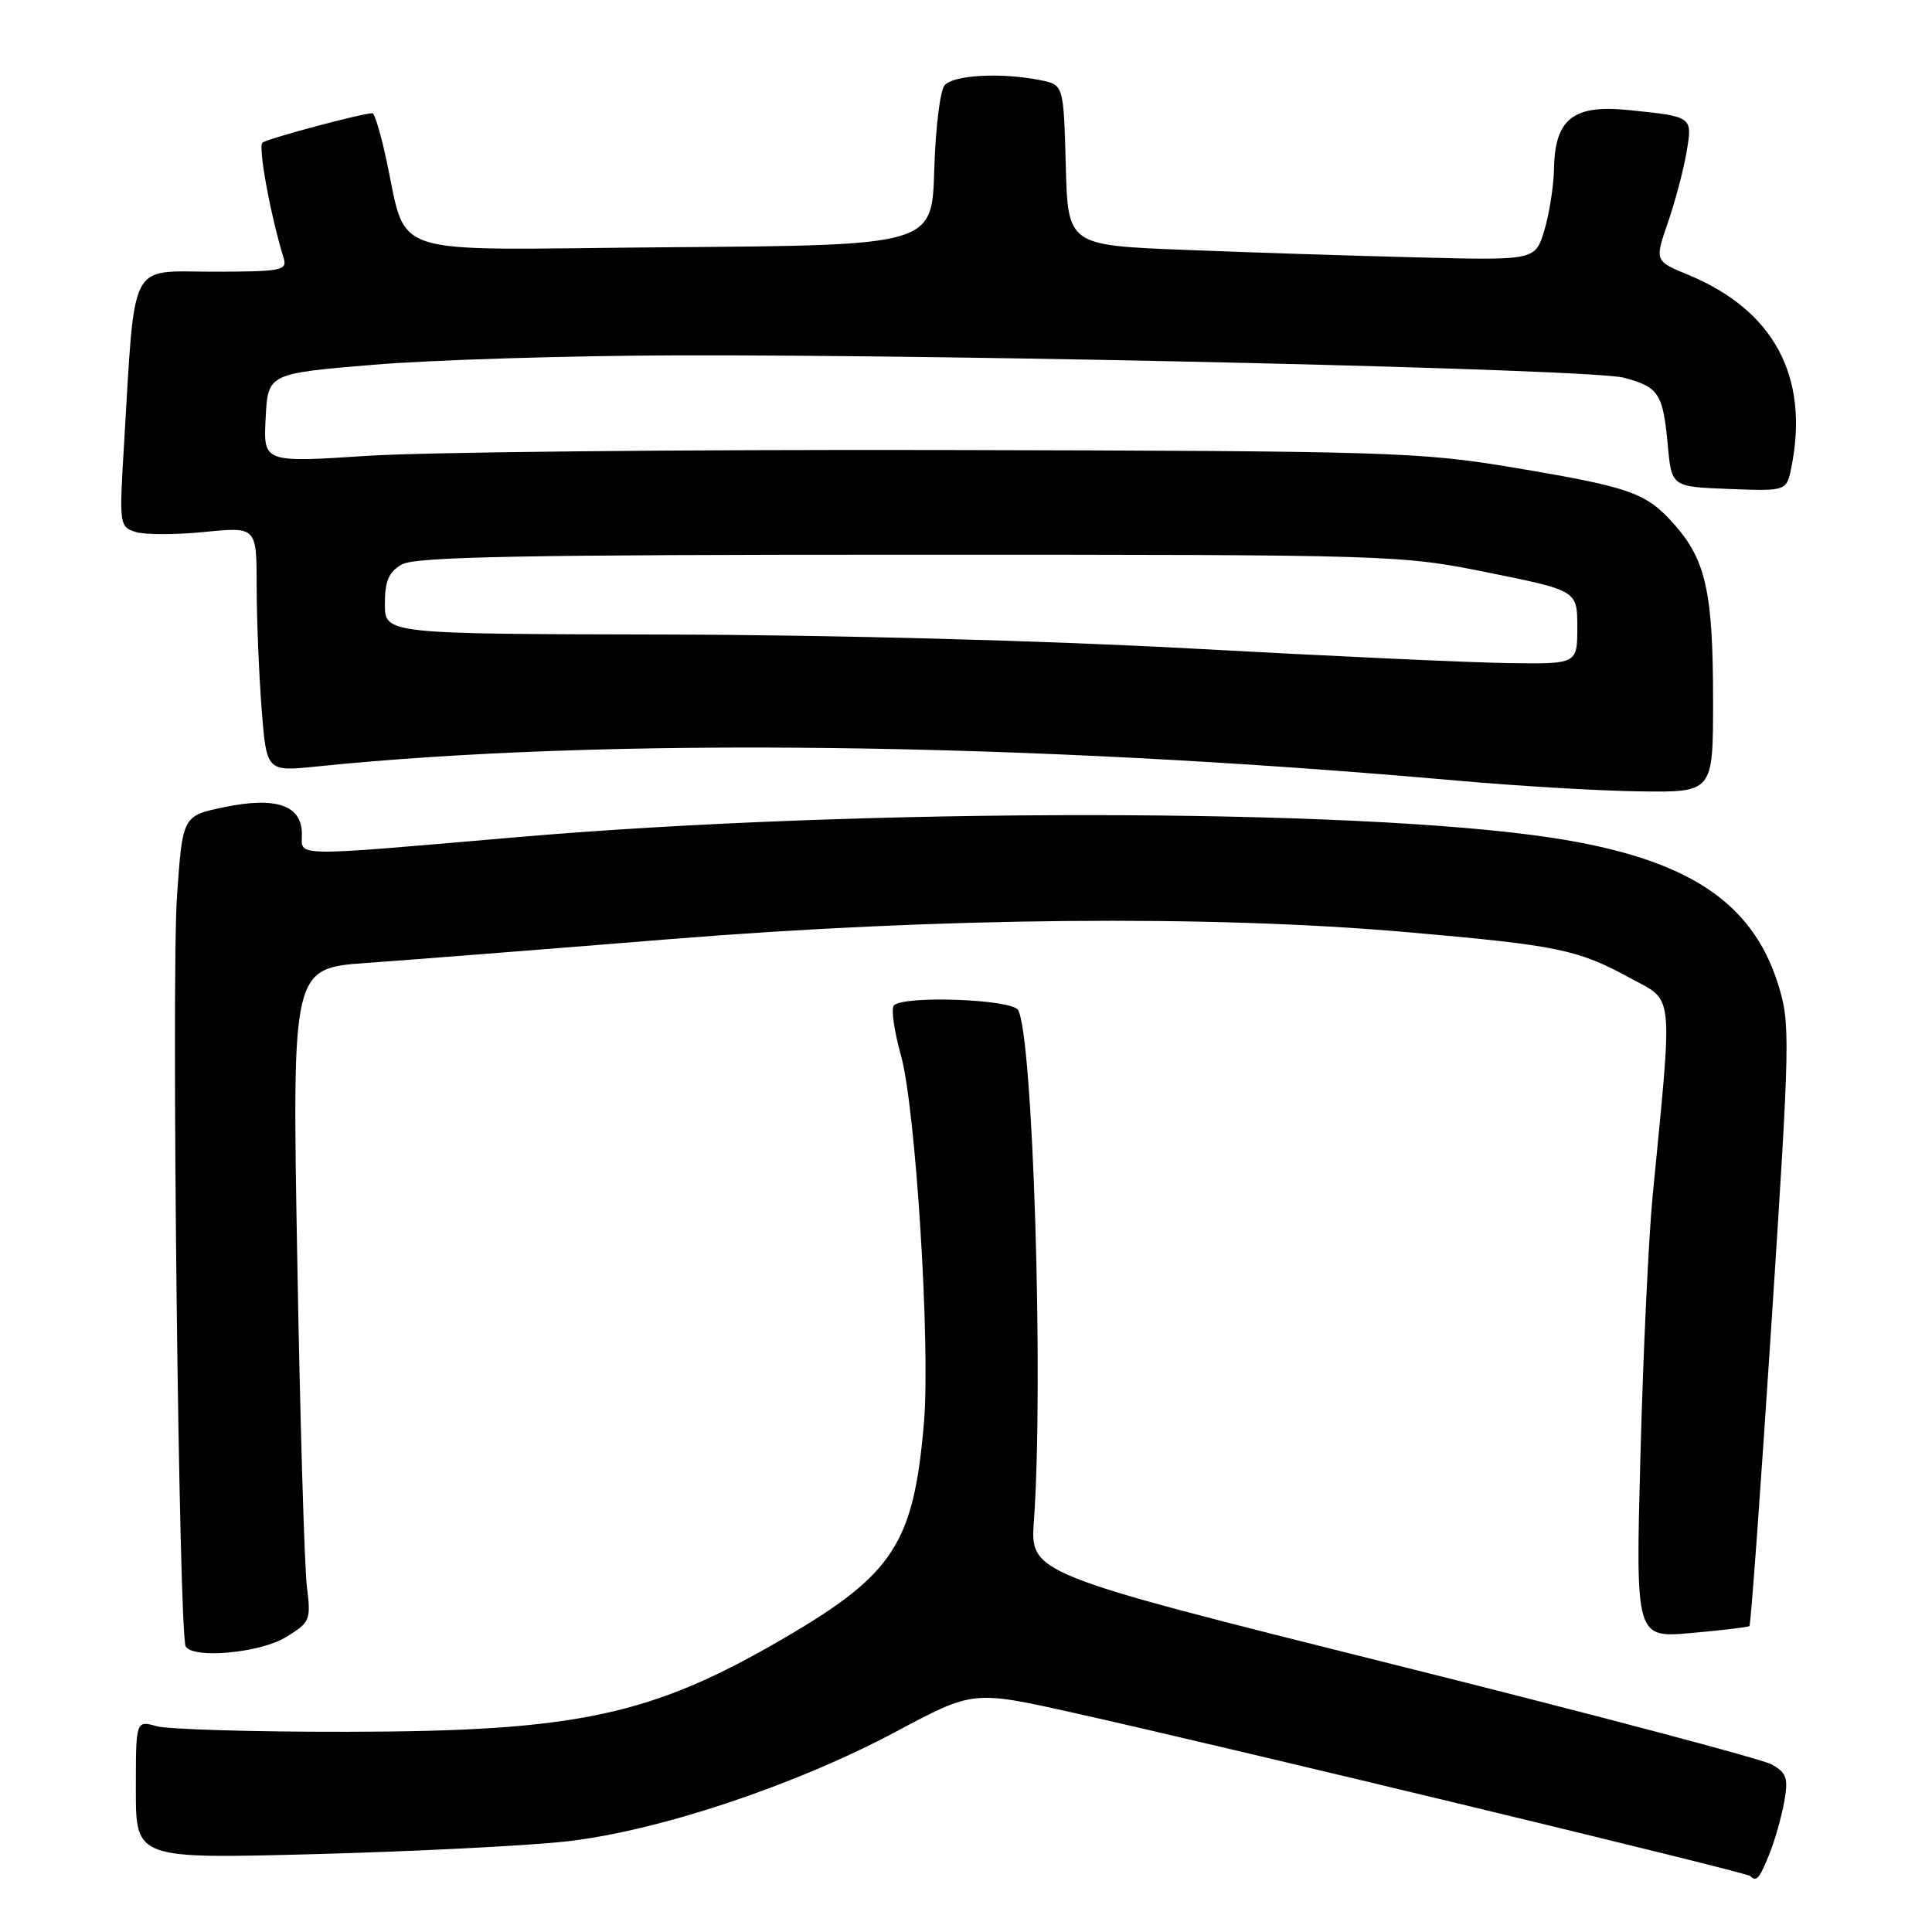 <?xml version="1.0" encoding="UTF-8" standalone="no"?>
<!DOCTYPE svg PUBLIC "-//W3C//DTD SVG 1.1//EN" "http://www.w3.org/Graphics/SVG/1.1/DTD/svg11.dtd" >
<svg xmlns="http://www.w3.org/2000/svg" xmlns:xlink="http://www.w3.org/1999/xlink" version="1.1" viewBox="0 0 256 256">
 <g >
 <path fill="currentColor"
d=" M 234.42 245.75 C 235.15 243.96 236.04 240.84 236.41 238.80 C 236.98 235.63 236.75 234.93 234.79 233.81 C 233.53 233.09 210.90 227.11 184.50 220.51 C 136.50 208.50 136.50 208.50 137.00 201.50 C 138.31 183.03 136.87 137.03 134.89 133.82 C 134.01 132.40 119.79 131.88 118.45 133.22 C 118.05 133.62 118.47 136.60 119.38 139.84 C 121.33 146.81 123.30 178.23 122.43 188.50 C 121.08 204.46 118.41 208.59 103.98 217.01 C 86.33 227.32 76.53 229.43 46.00 229.47 C 33.62 229.49 22.26 229.15 20.75 228.73 C 18.00 227.96 18.00 227.96 18.00 237.14 C 18.00 246.31 18.00 246.31 41.75 245.68 C 54.81 245.33 69.74 244.58 74.92 244.01 C 87.07 242.68 105.26 236.63 118.73 229.45 C 128.95 223.99 128.95 223.99 142.23 226.95 C 162.42 231.45 231.43 248.09 231.91 248.58 C 232.73 249.40 233.12 248.97 234.42 245.75 Z  M 37.87 216.94 C 41.11 214.96 41.22 214.69 40.66 210.19 C 40.34 207.61 39.76 188.13 39.39 166.90 C 38.70 128.30 38.70 128.30 48.60 127.59 C 54.05 127.21 72.13 125.79 88.79 124.44 C 124.50 121.56 160.34 121.22 186.50 123.52 C 206.46 125.27 209.01 125.79 215.99 129.59 C 221.88 132.79 221.67 130.82 218.98 158.50 C 218.45 164.00 217.72 179.42 217.37 192.77 C 216.72 217.04 216.72 217.04 224.11 216.38 C 228.17 216.02 231.64 215.61 231.81 215.46 C 231.99 215.32 233.29 197.34 234.72 175.51 C 237.21 137.35 237.24 135.61 235.59 130.36 C 232.11 119.33 223.35 113.69 205.50 110.99 C 179.37 107.04 114.12 107.01 68.50 110.93 C 38.13 113.54 40.00 113.57 40.00 110.48 C 40.00 106.70 36.58 105.53 29.73 106.95 C 24.19 108.10 24.19 108.10 23.45 118.80 C 22.69 129.85 23.70 216.70 24.61 218.17 C 25.64 219.84 34.46 219.02 37.87 216.94 Z  M 226.99 92.75 C 226.99 78.62 226.04 74.25 221.95 69.60 C 218.16 65.28 216.16 64.57 200.50 61.95 C 188.19 59.89 184.19 59.76 125.00 59.63 C 90.62 59.56 56.29 59.90 48.70 60.40 C 34.89 61.30 34.89 61.30 35.20 55.40 C 35.50 49.50 35.50 49.50 49.50 48.33 C 57.20 47.69 75.20 47.13 89.50 47.09 C 128.96 46.98 210.96 48.91 215.18 50.05 C 219.81 51.29 220.35 52.13 220.99 59.00 C 221.50 64.50 221.50 64.50 229.12 64.79 C 236.73 65.08 236.73 65.08 237.37 61.91 C 239.77 49.92 235.05 41.11 223.71 36.42 C 219.25 34.58 219.25 34.58 221.01 29.48 C 221.97 26.68 223.08 22.50 223.47 20.20 C 224.28 15.41 224.35 15.46 215.76 14.58 C 208.51 13.83 206.04 15.76 205.92 22.25 C 205.88 24.59 205.30 28.30 204.64 30.50 C 203.43 34.50 203.43 34.50 187.97 34.11 C 179.46 33.90 165.53 33.45 157.00 33.11 C 141.50 32.50 141.50 32.50 141.22 21.87 C 140.93 11.24 140.93 11.24 137.84 10.62 C 132.66 9.58 126.31 9.93 125.16 11.31 C 124.56 12.02 123.95 17.09 123.79 22.56 C 123.50 32.50 123.50 32.50 88.79 32.76 C 49.75 33.06 54.25 34.55 50.99 20.25 C 50.34 17.36 49.60 15.00 49.36 15.00 C 47.99 15.00 35.39 18.38 34.78 18.90 C 34.17 19.44 35.84 28.54 37.60 34.25 C 38.08 35.84 37.20 36.00 28.18 36.00 C 16.94 36.00 17.93 34.05 16.42 59.15 C 15.79 69.50 15.84 69.81 17.97 70.49 C 19.18 70.87 23.28 70.87 27.08 70.49 C 34.00 69.80 34.00 69.80 34.01 77.65 C 34.01 81.97 34.31 89.27 34.66 93.87 C 35.32 102.24 35.32 102.24 41.90 101.57 C 80.11 97.65 135.71 98.34 193.00 103.43 C 200.97 104.14 211.89 104.79 217.25 104.86 C 227.00 105.00 227.00 105.00 226.99 92.75 Z  M 158.00 85.94 C 138.88 84.89 110.17 84.12 88.25 84.08 C 51.00 84.00 51.00 84.00 51.00 80.04 C 51.00 76.97 51.51 75.78 53.25 74.79 C 55.02 73.77 69.38 73.50 120.50 73.50 C 185.00 73.50 185.59 73.52 197.25 75.88 C 209.00 78.26 209.00 78.26 209.00 83.13 C 209.00 88.00 209.00 88.00 199.75 87.86 C 194.66 87.79 175.88 86.92 158.00 85.94 Z "/>
</g>
</svg>